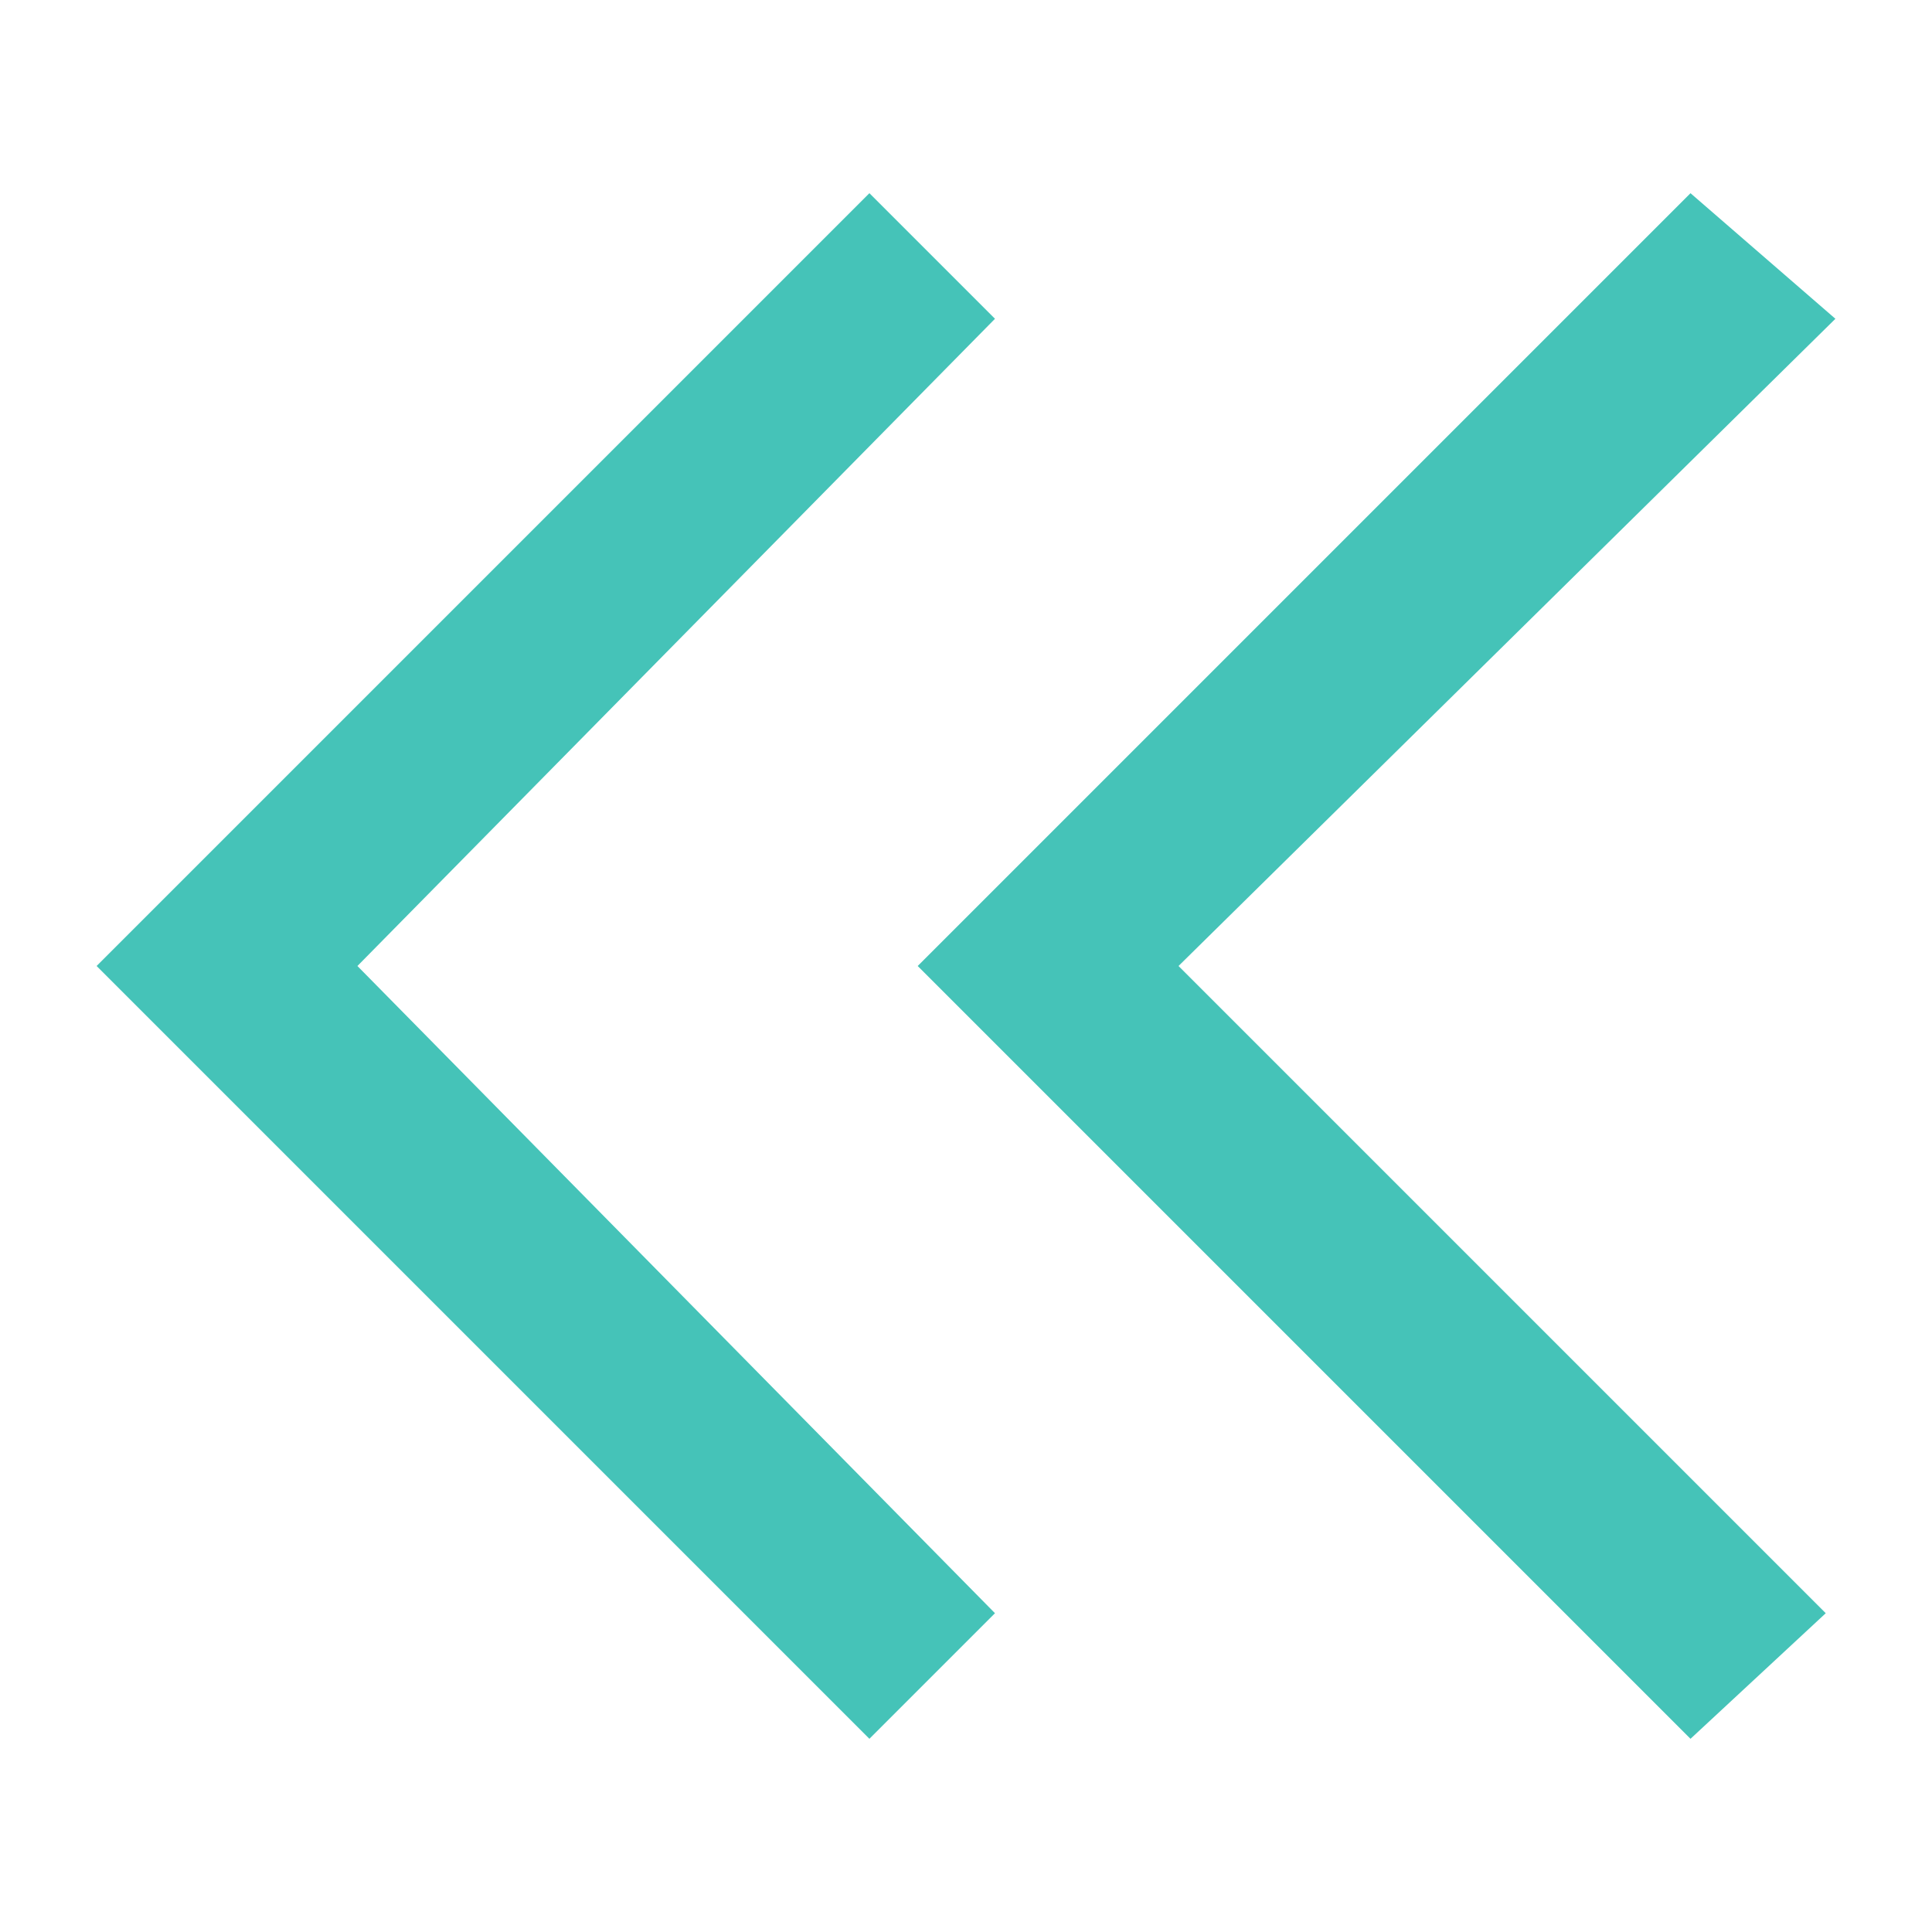 <?xml version="1.0" encoding="UTF-8"?>
<svg xmlns="http://www.w3.org/2000/svg" width="20" height="20" viewBox="0 0 20 20">
	<title>
		double chevron start
	</title><g fill="#45C3B8">
	<path d="M9 2l1.3 1.3L3.7 10l6.6 6.7L9 18l-8-8 8-8zm8.5 0L19 3.3 12.2 10l6.7 6.7-1.4 1.3-8-8 8-8z"/>
</g></svg>

